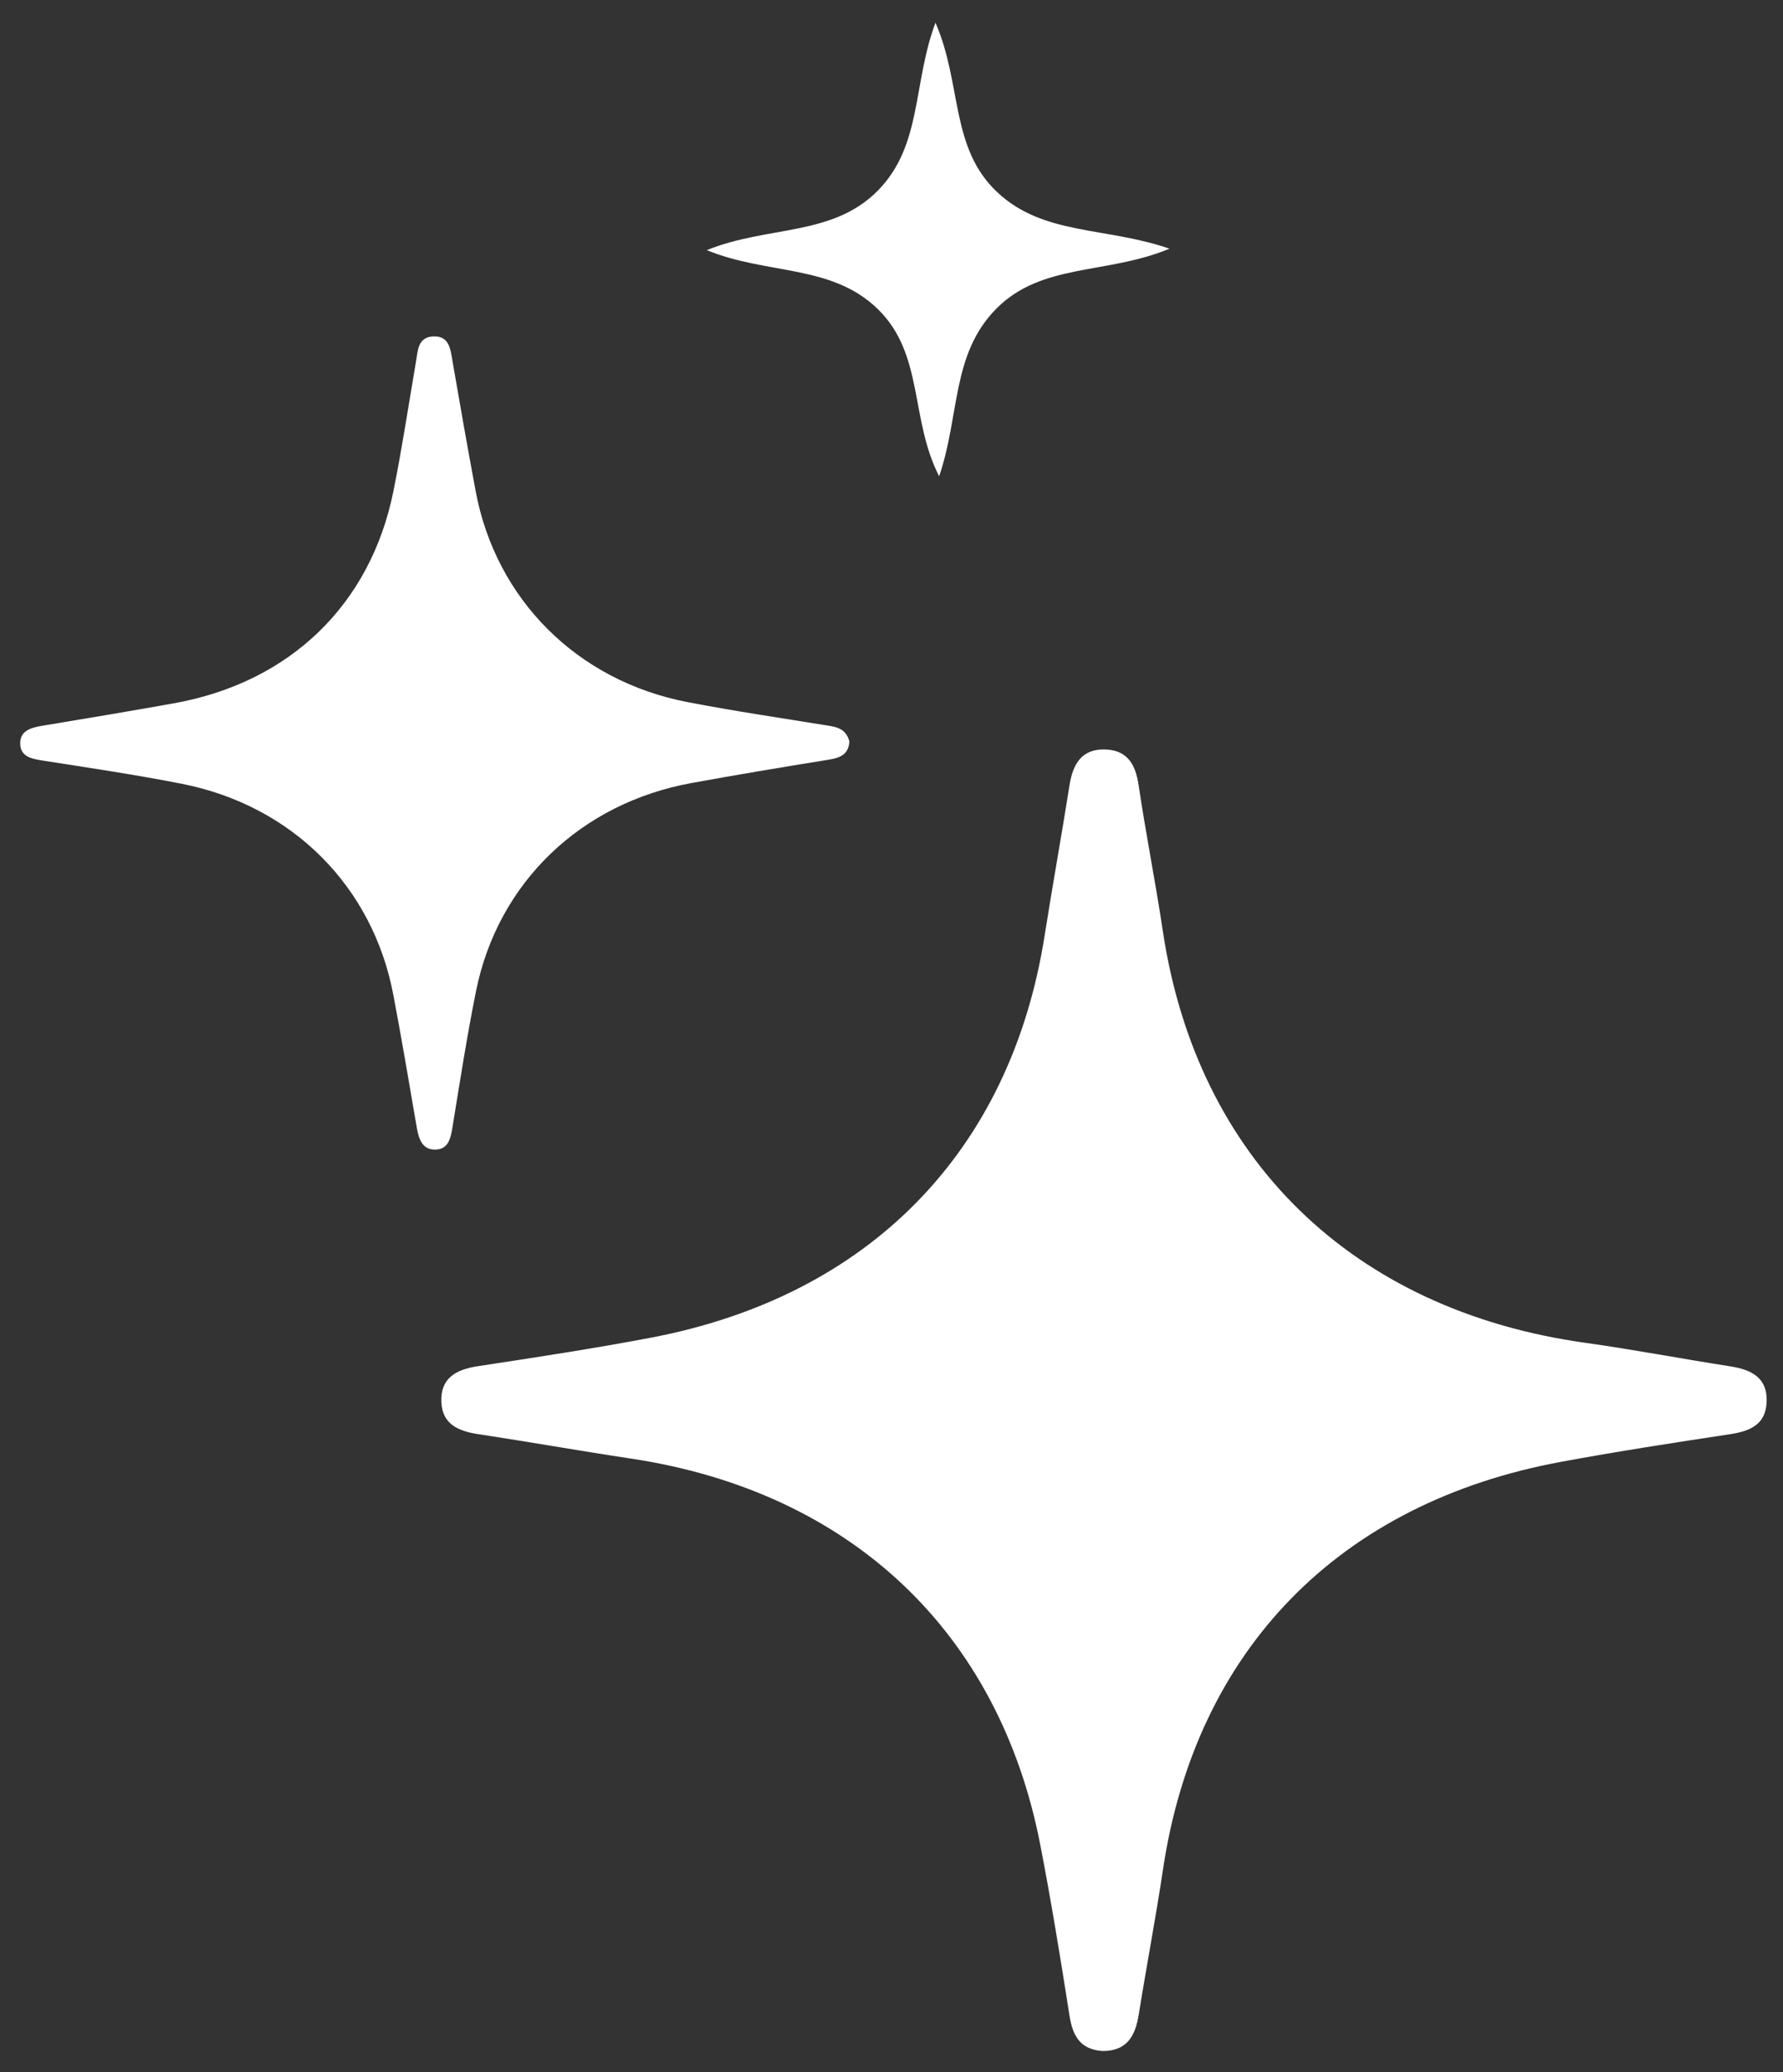 <svg width="74" height="86" viewBox="0 0 74 86" fill="none" xmlns="http://www.w3.org/2000/svg">
<rect x="0" y="0" width="74" height="86" fill="#333333" stroke="none"/>
<path d="M45.739 85.117C44.805 85.041 44.513 84.458 44.385 83.633C44.016 81.277 43.631 78.92 43.179 76.581C41.467 67.715 35.285 61.901 26.181 60.53C24.069 60.213 21.965 59.838 19.849 59.517C19.026 59.394 18.363 59.108 18.318 58.197C18.269 57.205 18.908 56.837 19.832 56.697C22.232 56.332 24.632 55.967 27.015 55.514C36.084 53.788 41.95 47.776 43.356 38.821C43.683 36.748 44.058 34.678 44.385 32.605C44.523 31.718 44.885 31.056 45.906 31.104C46.812 31.149 47.132 31.749 47.257 32.588C47.556 34.61 47.959 36.615 48.261 38.637C49.678 48.097 56.131 54.381 65.804 55.728C67.805 56.008 69.795 56.39 71.792 56.7C72.688 56.84 73.366 57.167 73.32 58.191C73.279 59.108 72.65 59.391 71.817 59.517C69.475 59.872 67.131 60.233 64.804 60.663C55.582 62.361 49.636 68.462 48.271 77.563C47.969 79.582 47.584 81.591 47.26 83.609C47.118 84.489 46.778 85.127 45.743 85.117H45.739Z" fill="white"/>
<path d="M35.253 30.766C35.215 31.428 34.701 31.479 34.166 31.564C32.343 31.858 30.523 32.164 28.703 32.495C24.104 33.331 20.669 36.625 19.759 41.119C19.377 43.009 19.085 44.915 18.773 46.818C18.703 47.237 18.609 47.657 18.14 47.704C17.557 47.759 17.39 47.312 17.303 46.828C16.987 44.983 16.675 43.138 16.327 41.3C15.476 36.785 12.132 33.43 7.54 32.526C5.616 32.148 3.674 31.861 1.736 31.558C1.305 31.489 0.889 31.397 0.843 30.933C0.788 30.357 1.236 30.204 1.736 30.122C3.56 29.822 5.38 29.515 7.196 29.191C12.024 28.332 15.383 25.102 16.331 20.369C16.689 18.589 16.959 16.795 17.265 15.005C17.341 14.562 17.338 14.016 17.935 13.965C18.654 13.907 18.696 14.49 18.783 15.005C19.092 16.792 19.405 18.582 19.738 20.366C20.572 24.867 23.948 28.253 28.529 29.136C30.398 29.498 32.283 29.777 34.163 30.081C34.624 30.156 35.097 30.177 35.25 30.766H35.253Z" fill="white"/>
<path d="M38.824 0.942C39.932 3.472 39.421 6.129 41.39 7.977C43.304 9.777 45.892 9.406 48.538 10.32C45.94 11.404 43.238 10.903 41.352 12.809C39.477 14.702 39.845 17.235 38.977 19.765C37.761 17.389 38.351 14.719 36.452 12.847C34.527 10.95 31.86 11.418 29.335 10.381C31.867 9.351 34.566 9.829 36.455 7.888C38.275 6.016 37.879 3.476 38.824 0.945V0.942Z" fill="white"/>
</svg>
